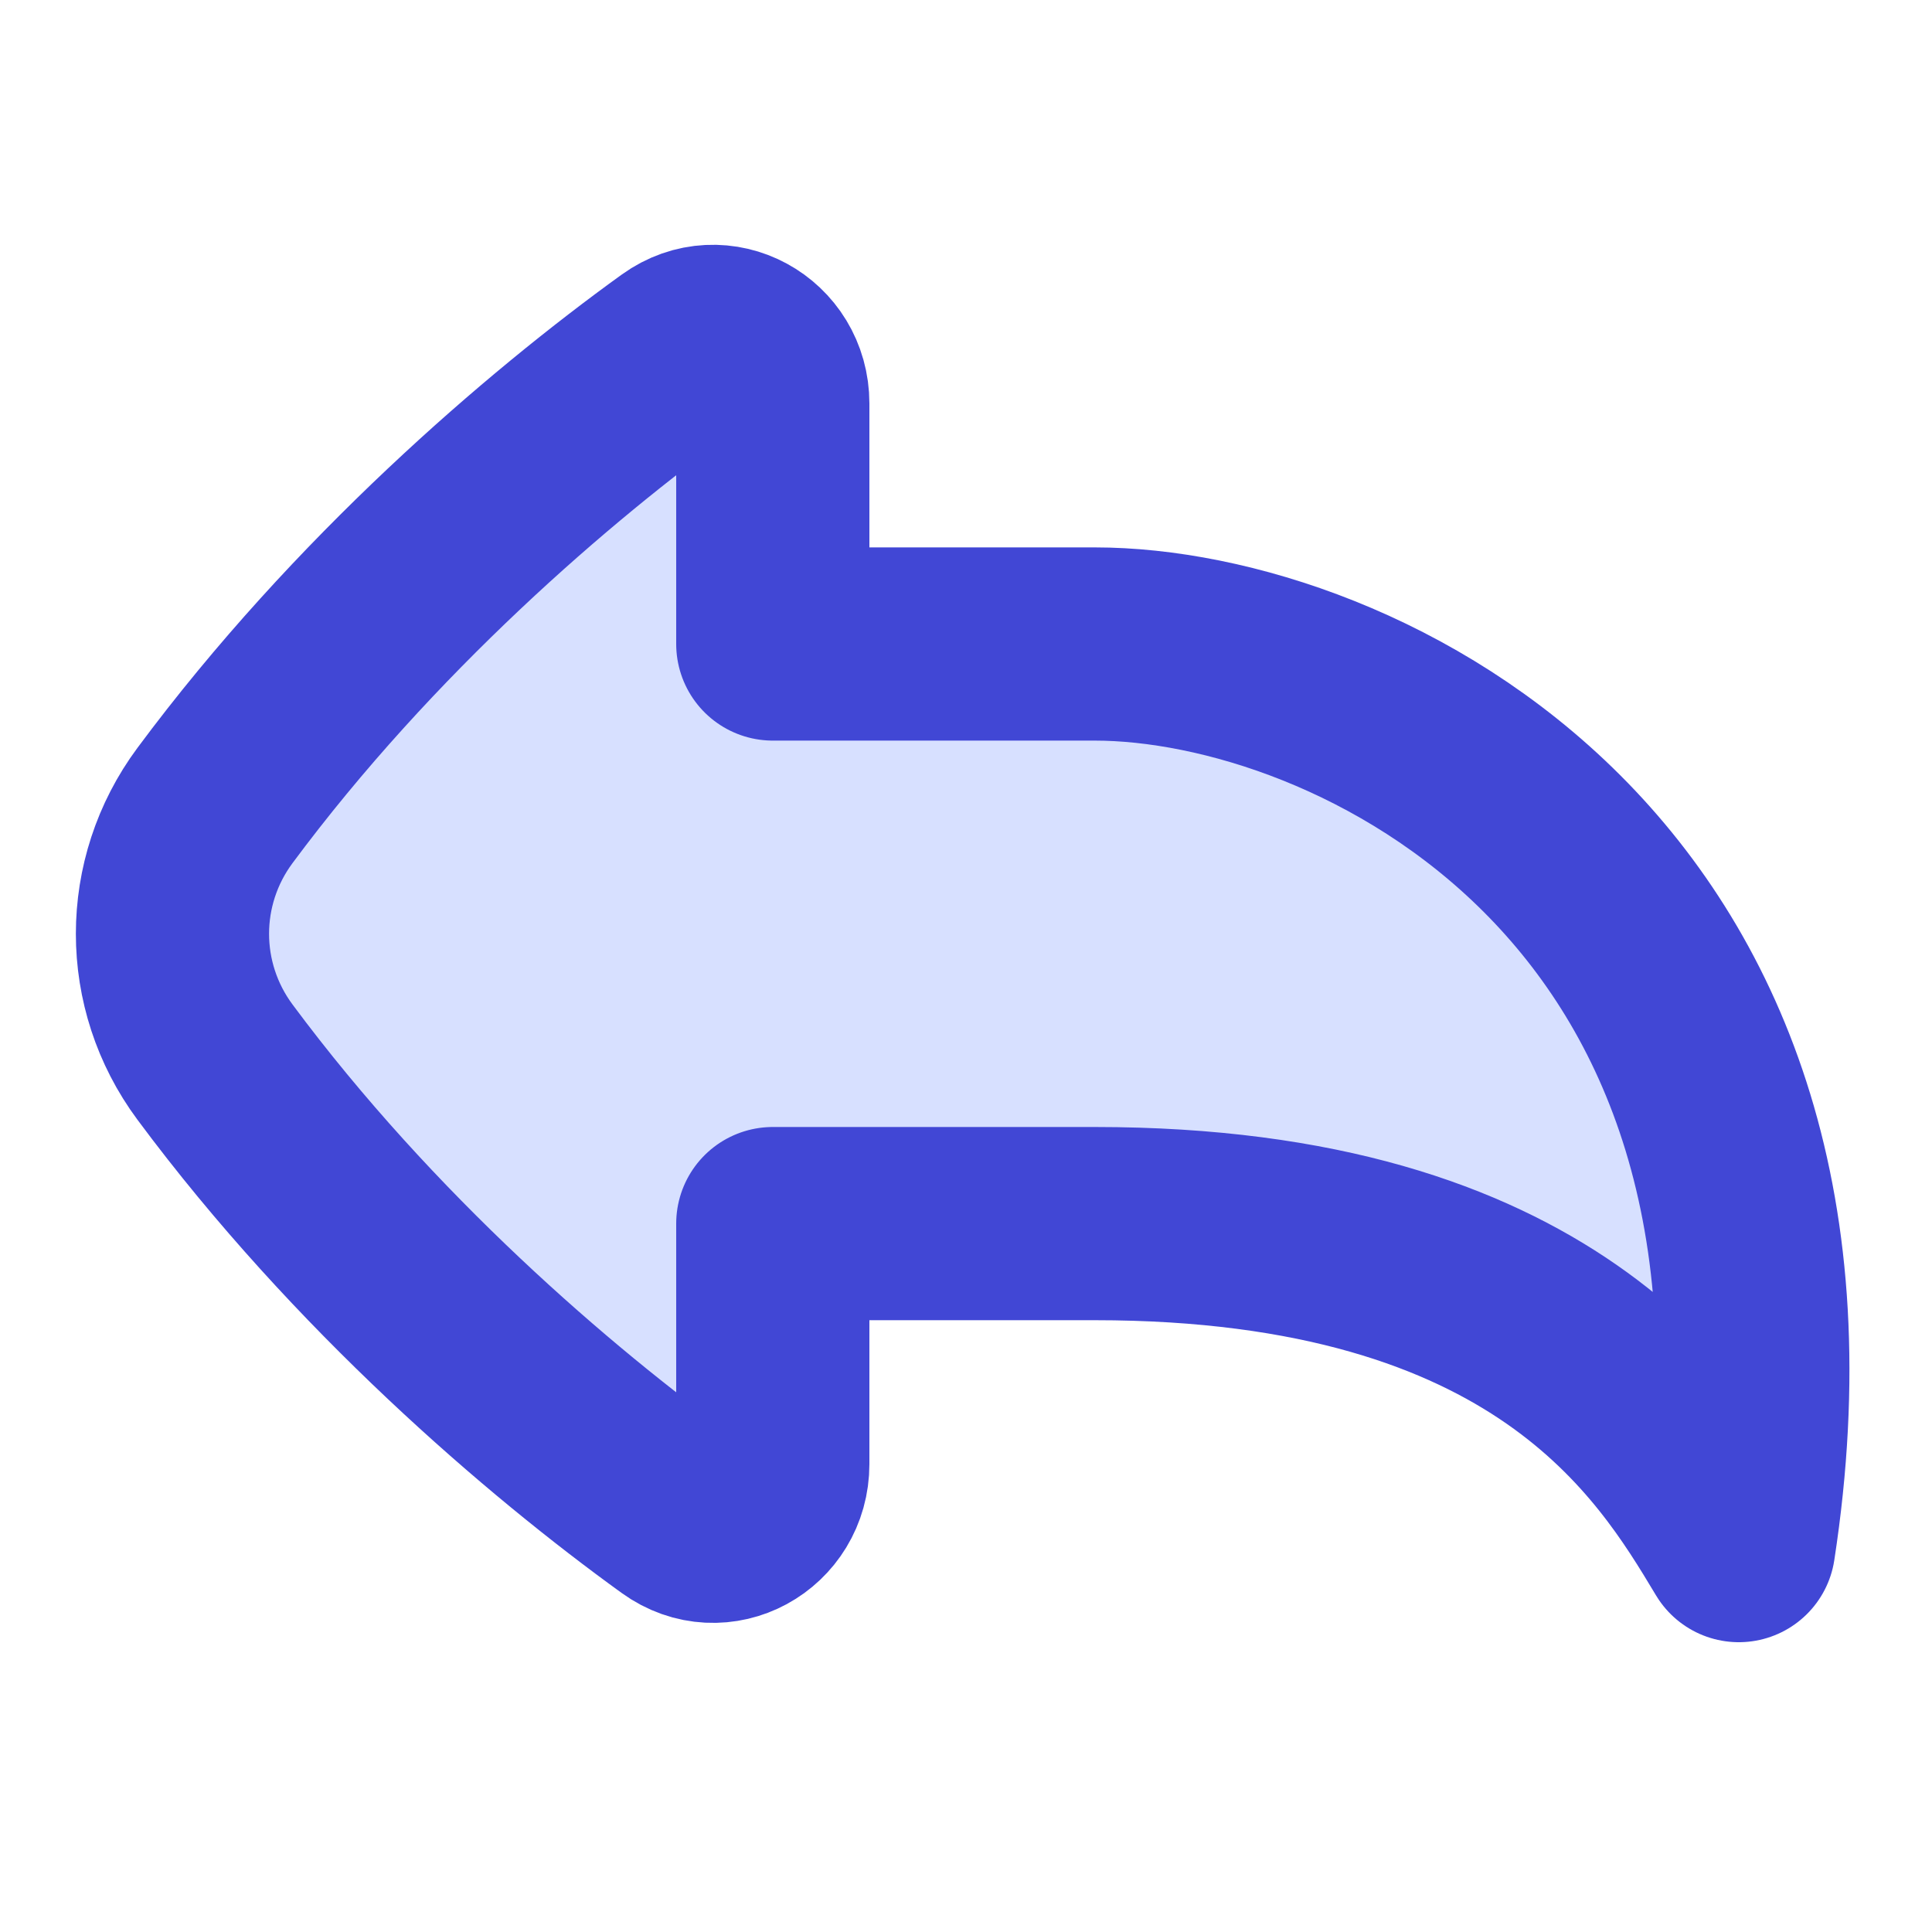 <svg fill="none" height="15" viewBox="0 0 15 15" width="15" xmlns="http://www.w3.org/2000/svg"><path d="m5.266 11.76c-1.004-.725-2.443-1.959-3.597-3.514-.44-.593-.44-1.399 0-1.992 1.154-1.555 2.593-2.79 3.597-3.514.315-.227.734.005.734.393v1.867h2.5c2 0 5.8 1.8 5 7-.5-.833-1.5-2.5-5-2.5h-2.5v1.867c0 .389-.419.621-.734.393z" fill="#d7e0ff" stroke="#4147d5" stroke-linecap="round" stroke-linejoin="round" stroke-width="1.5"/></svg>